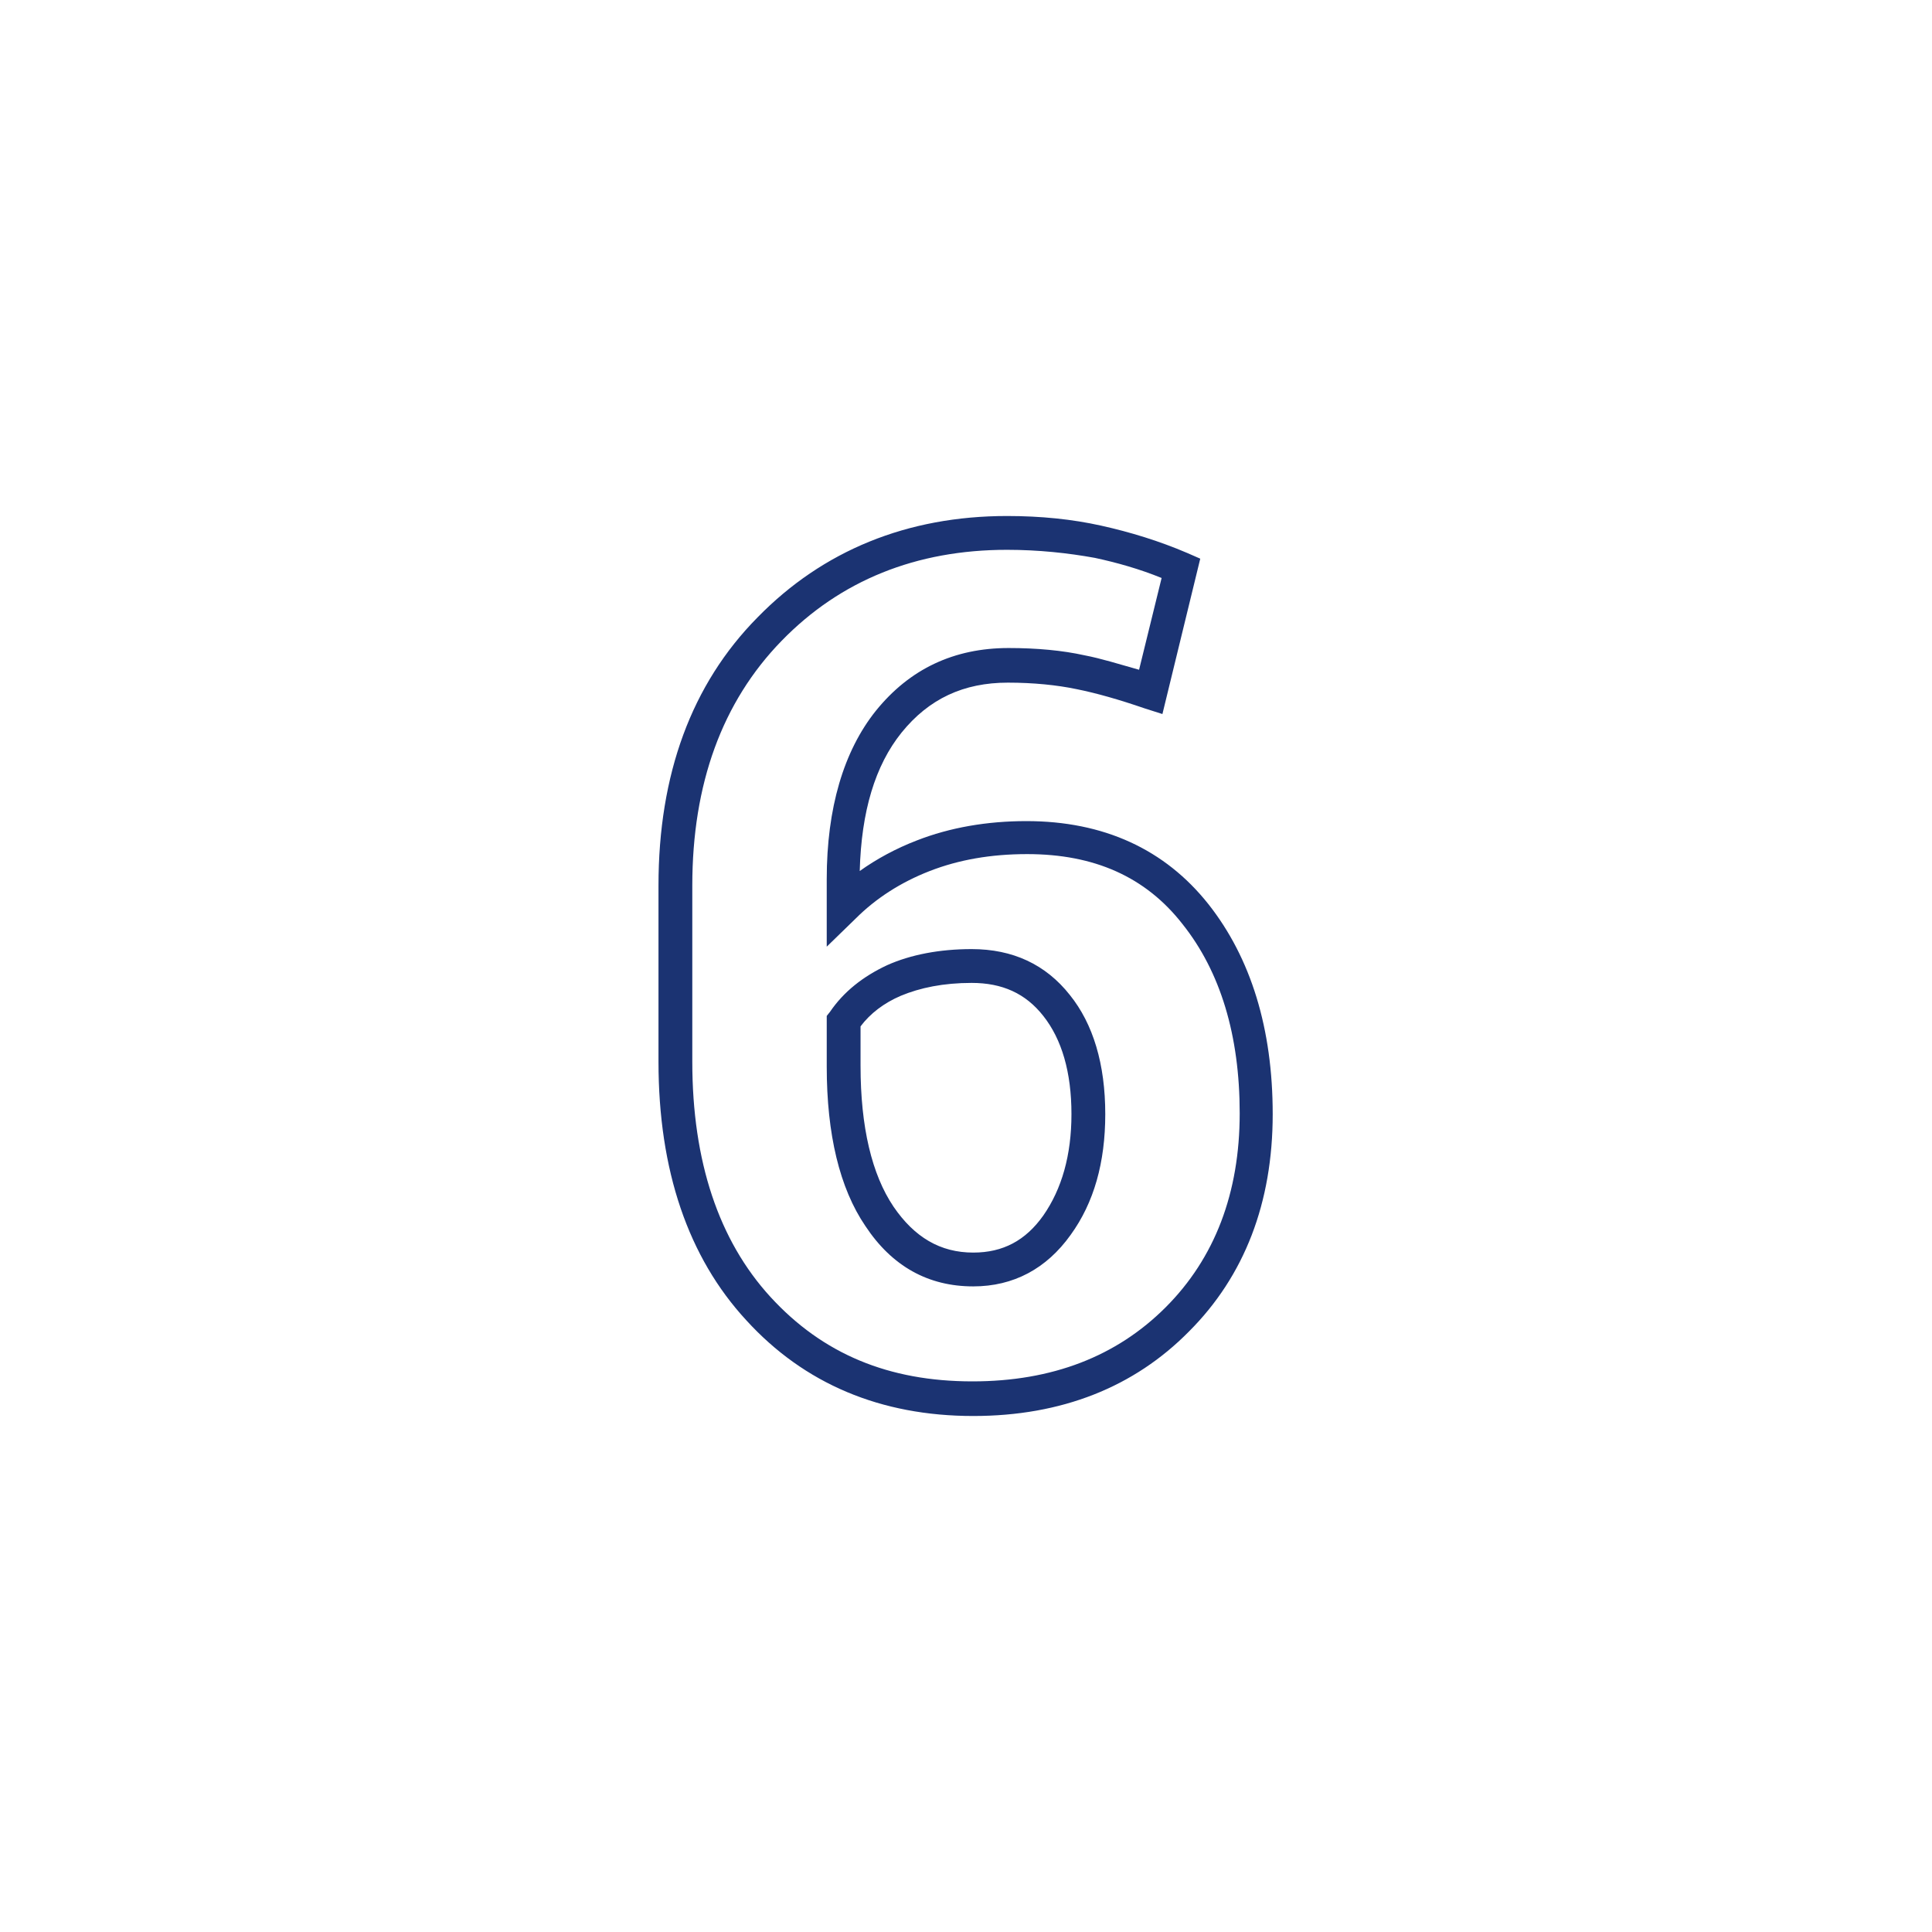 <?xml version="1.0" encoding="utf-8"?>
<!-- Generator: Adobe Illustrator 25.2.1, SVG Export Plug-In . SVG Version: 6.00 Build 0)  -->
<svg version="1.1" id="圖層_1" xmlns="http://www.w3.org/2000/svg" xmlns:xlink="http://www.w3.org/1999/xlink" x="0px" y="0px"
	 viewBox="0 0 240 240" style="enable-background:new 0 0 240 240;" xml:space="preserve">
<style type="text/css">
	.st0{fill:#1B3372;}
</style>
<g>
	<g>
		<path class="st0" d="M120.9,175.9c-11.5,0-21-4-28.2-11.9c-7.2-7.8-10.9-18.6-10.9-32.1V110c0-13.8,4.1-25,12.3-33.3
			c8.1-8.3,18.6-12.6,31-12.6c4.2,0,8.1,0.4,11.7,1.2c3.6,0.8,7.2,1.9,10.7,3.4l1.6,0.7l-4.7,19.3l-2.2-0.7c-3.2-1.1-6-1.9-8.5-2.4
			c-2.4-0.5-5.3-0.8-8.5-0.8c-5.5,0-9.8,2-13.2,6.2c-3.3,4.1-5,9.8-5.2,17.2c2.1-1.5,4.5-2.8,7.1-3.8c4.1-1.6,8.7-2.4,13.6-2.4
			c9.6,0,17.2,3.5,22.6,10.3c5.3,6.7,8,15.5,8,26.1c0,11-3.5,20.1-10.4,27C140.9,172.3,131.9,175.9,120.9,175.9z M125.1,68.3
			c-11.3,0-20.7,3.8-28,11.3C89.7,87.2,86,97.4,86,110v21.9c0,12.4,3.3,22.2,9.7,29.2c6.5,7.1,14.7,10.5,25.1,10.5
			c9.9,0,17.9-3.1,24-9.2c6.1-6.1,9.2-14.2,9.2-24.1c0-9.7-2.4-17.6-7.1-23.5c-4.6-5.9-11-8.7-19.3-8.7c-4.5,0-8.5,0.7-12.1,2.1
			c-3.6,1.4-6.7,3.4-9.2,5.9l-3.6,3.5v-8.4c0-8.8,2.1-15.9,6.1-20.9c4.2-5.2,9.7-7.8,16.5-7.8c3.5,0,6.7,0.3,9.4,0.9
			c2.1,0.4,4.3,1.1,6.8,1.8l2.8-11.4c-2.7-1.1-5.5-1.9-8.3-2.5C132.7,68.7,129,68.3,125.1,68.3z M120.9,159.8
			c-5.6,0-10.1-2.5-13.4-7.5c-3.2-4.7-4.8-11.4-4.8-19.8v-6.3l0.4-0.5c1.7-2.5,4.1-4.4,7.1-5.8c2.9-1.3,6.5-2,10.5-2
			c5.1,0,9.2,1.9,12.2,5.7c2.9,3.6,4.4,8.6,4.4,14.8c0,6-1.4,11-4.3,15C130,157.6,125.9,159.8,120.9,159.8z M106.9,127.5v4.9
			c0,7.6,1.4,13.5,4.1,17.5c2.6,3.8,5.8,5.7,9.9,5.7c3.7,0,6.5-1.5,8.7-4.6c2.3-3.3,3.5-7.5,3.5-12.6c0-5.2-1.2-9.3-3.5-12.2
			c-2.2-2.8-5.1-4.1-8.9-4.1c-3.5,0-6.4,0.6-8.8,1.6C109.8,124.6,108.1,125.9,106.9,127.5z"/>
	</g>
</g>
</svg>
